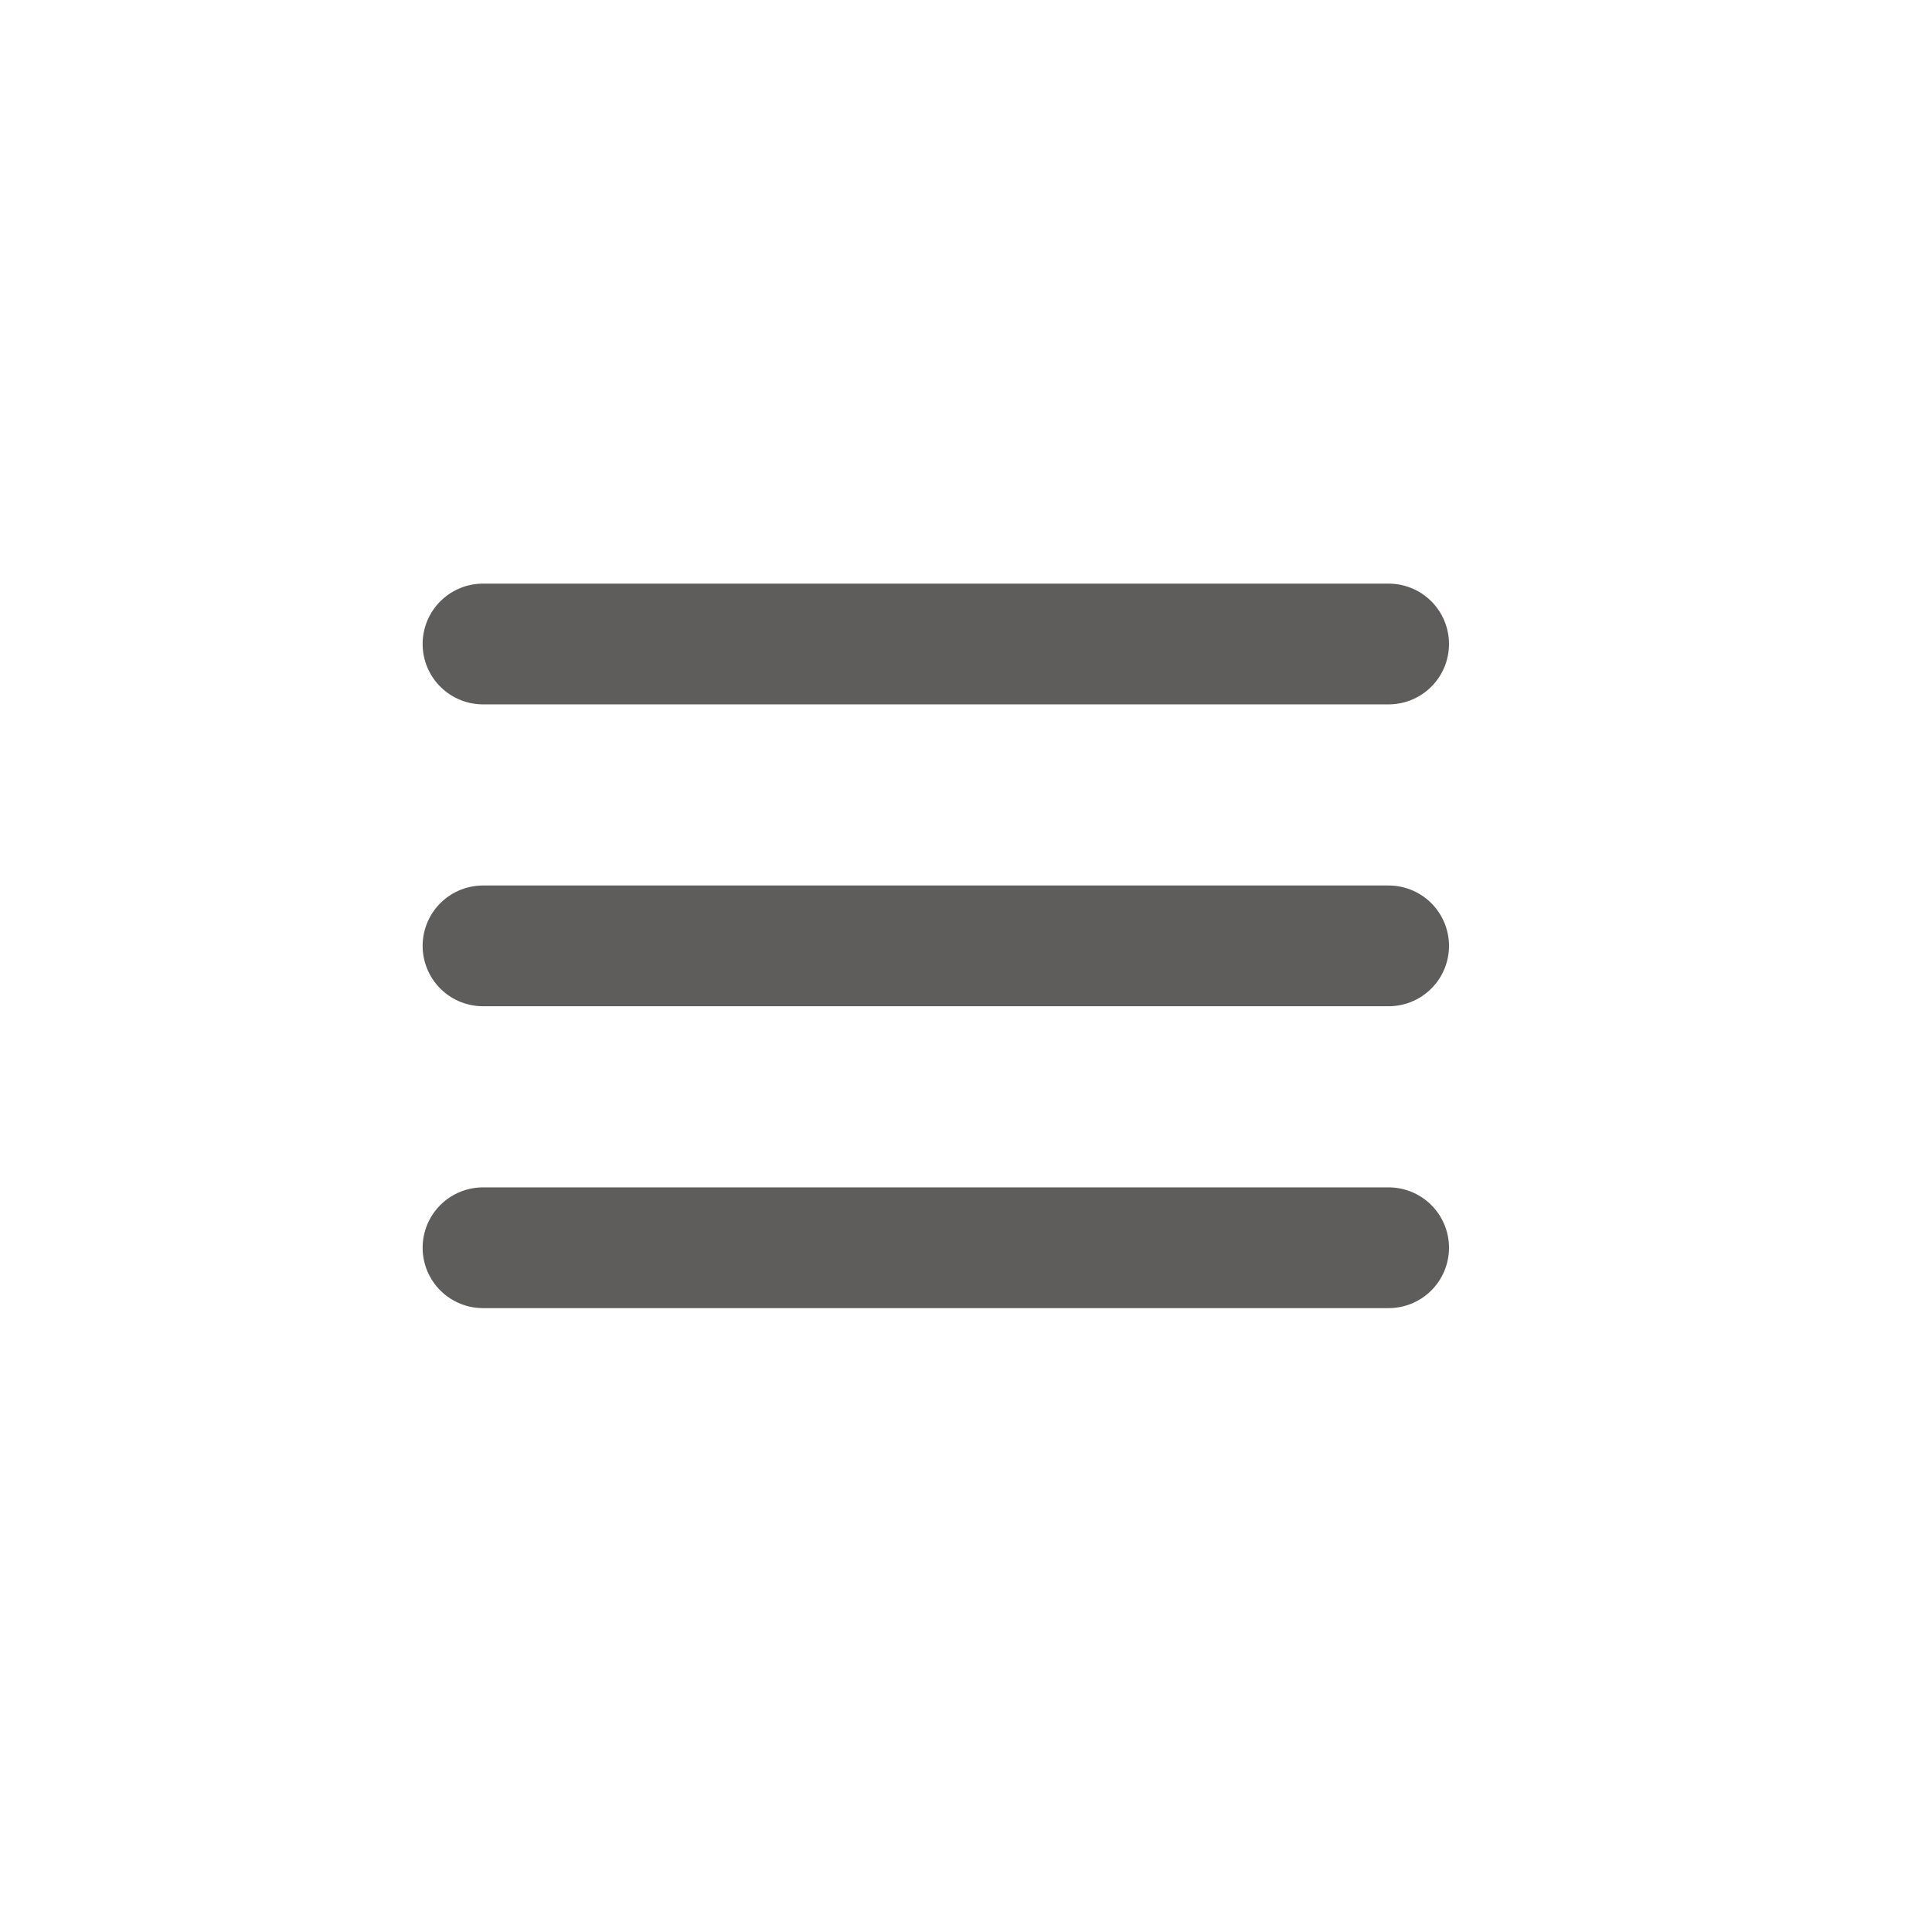 <svg width="24" height="24" viewBox="0 0 24 24" fill="none" xmlns="http://www.w3.org/2000/svg">
<rect width="24" height="24" fill="white"/>
<path d="M6 11.75H17.25M6 8H17.25M6 15.5H17.25" stroke="#5F5C5C" stroke-width="1.5" stroke-linecap="round" stroke-linejoin="round"/>
</svg>
